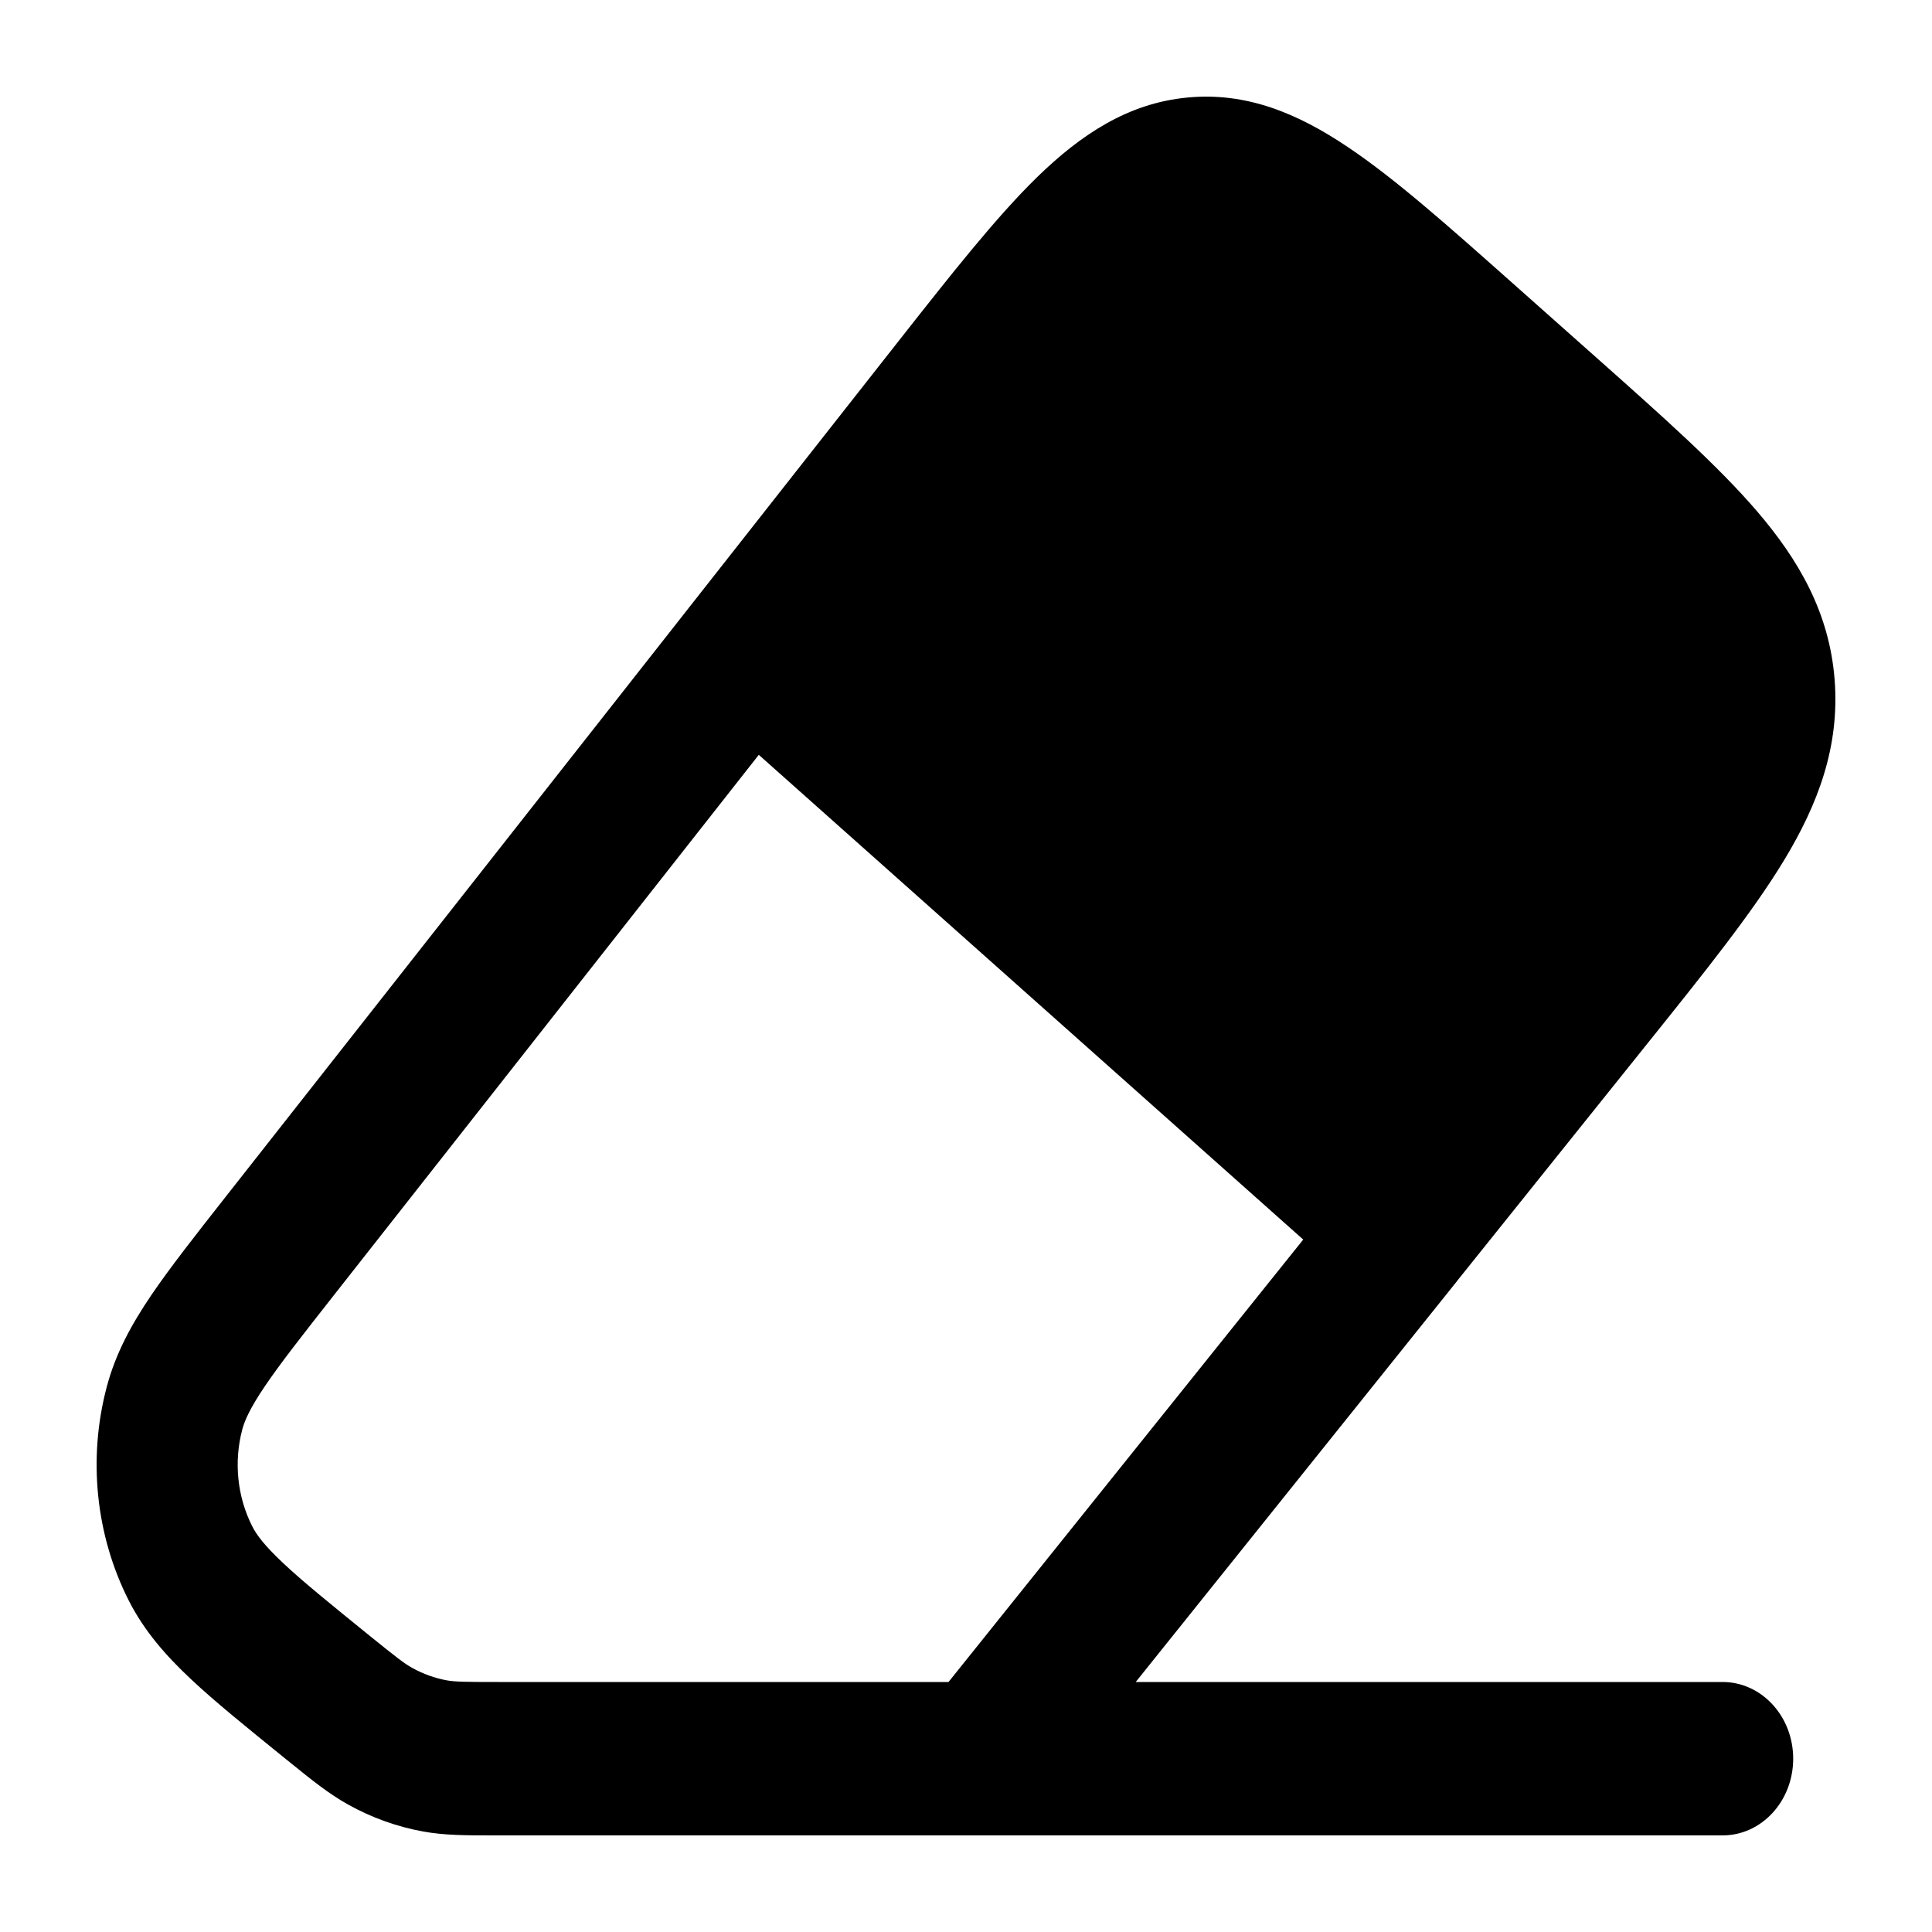 <svg width="20" height="20" viewBox="0 0 20 20" fill="currentcolor" xmlns="http://www.w3.org/2000/svg">
  <path fill-rule="evenodd" d="M15.088 13.255L17.056 10.8C17.648 10.062 18.141 9.447 18.47 8.903C18.817 8.329 19.046 7.733 18.992 7.037C18.938 6.342 18.62 5.796 18.189 5.293C17.781 4.817 17.2 4.301 16.502 3.681L15.658 2.931C14.995 2.342 14.441 1.849 13.952 1.522C13.436 1.175 12.904 0.95 12.289 1.01C11.675 1.069 11.188 1.394 10.736 1.834C10.309 2.251 9.844 2.842 9.287 3.55L2.333 12.393C2.02 12.791 1.76 13.122 1.565 13.409C1.363 13.707 1.196 14.01 1.104 14.361C0.909 15.1 0.991 15.892 1.331 16.565C1.493 16.885 1.718 17.14 1.976 17.382C2.224 17.615 2.546 17.875 2.932 18.188L2.954 18.206C2.967 18.216 2.98 18.227 2.993 18.237C3.222 18.423 3.403 18.569 3.604 18.681C3.847 18.816 4.108 18.91 4.377 18.959C4.599 19 4.825 19 5.111 19C5.127 19 5.143 19 5.16 19L10.148 19C10.15 19 10.152 19 10.155 19L17.832 19C18.236 19 18.563 18.645 18.563 18.206C18.563 17.767 18.236 17.412 17.832 17.412L11.757 17.412L15.084 13.261C15.085 13.259 15.087 13.257 15.088 13.255ZM13.491 12.832L7.855 7.814L3.461 13.402C3.126 13.828 2.901 14.115 2.742 14.35C2.587 14.579 2.532 14.707 2.508 14.798C2.419 15.134 2.456 15.494 2.611 15.8C2.653 15.884 2.733 15.995 2.931 16.181C3.134 16.372 3.412 16.597 3.825 16.932C4.112 17.164 4.19 17.224 4.269 17.267C4.379 17.328 4.498 17.371 4.62 17.394C4.707 17.41 4.802 17.412 5.16 17.412L9.819 17.412L13.491 12.832Z" fill="currentcolor" />
</svg>
